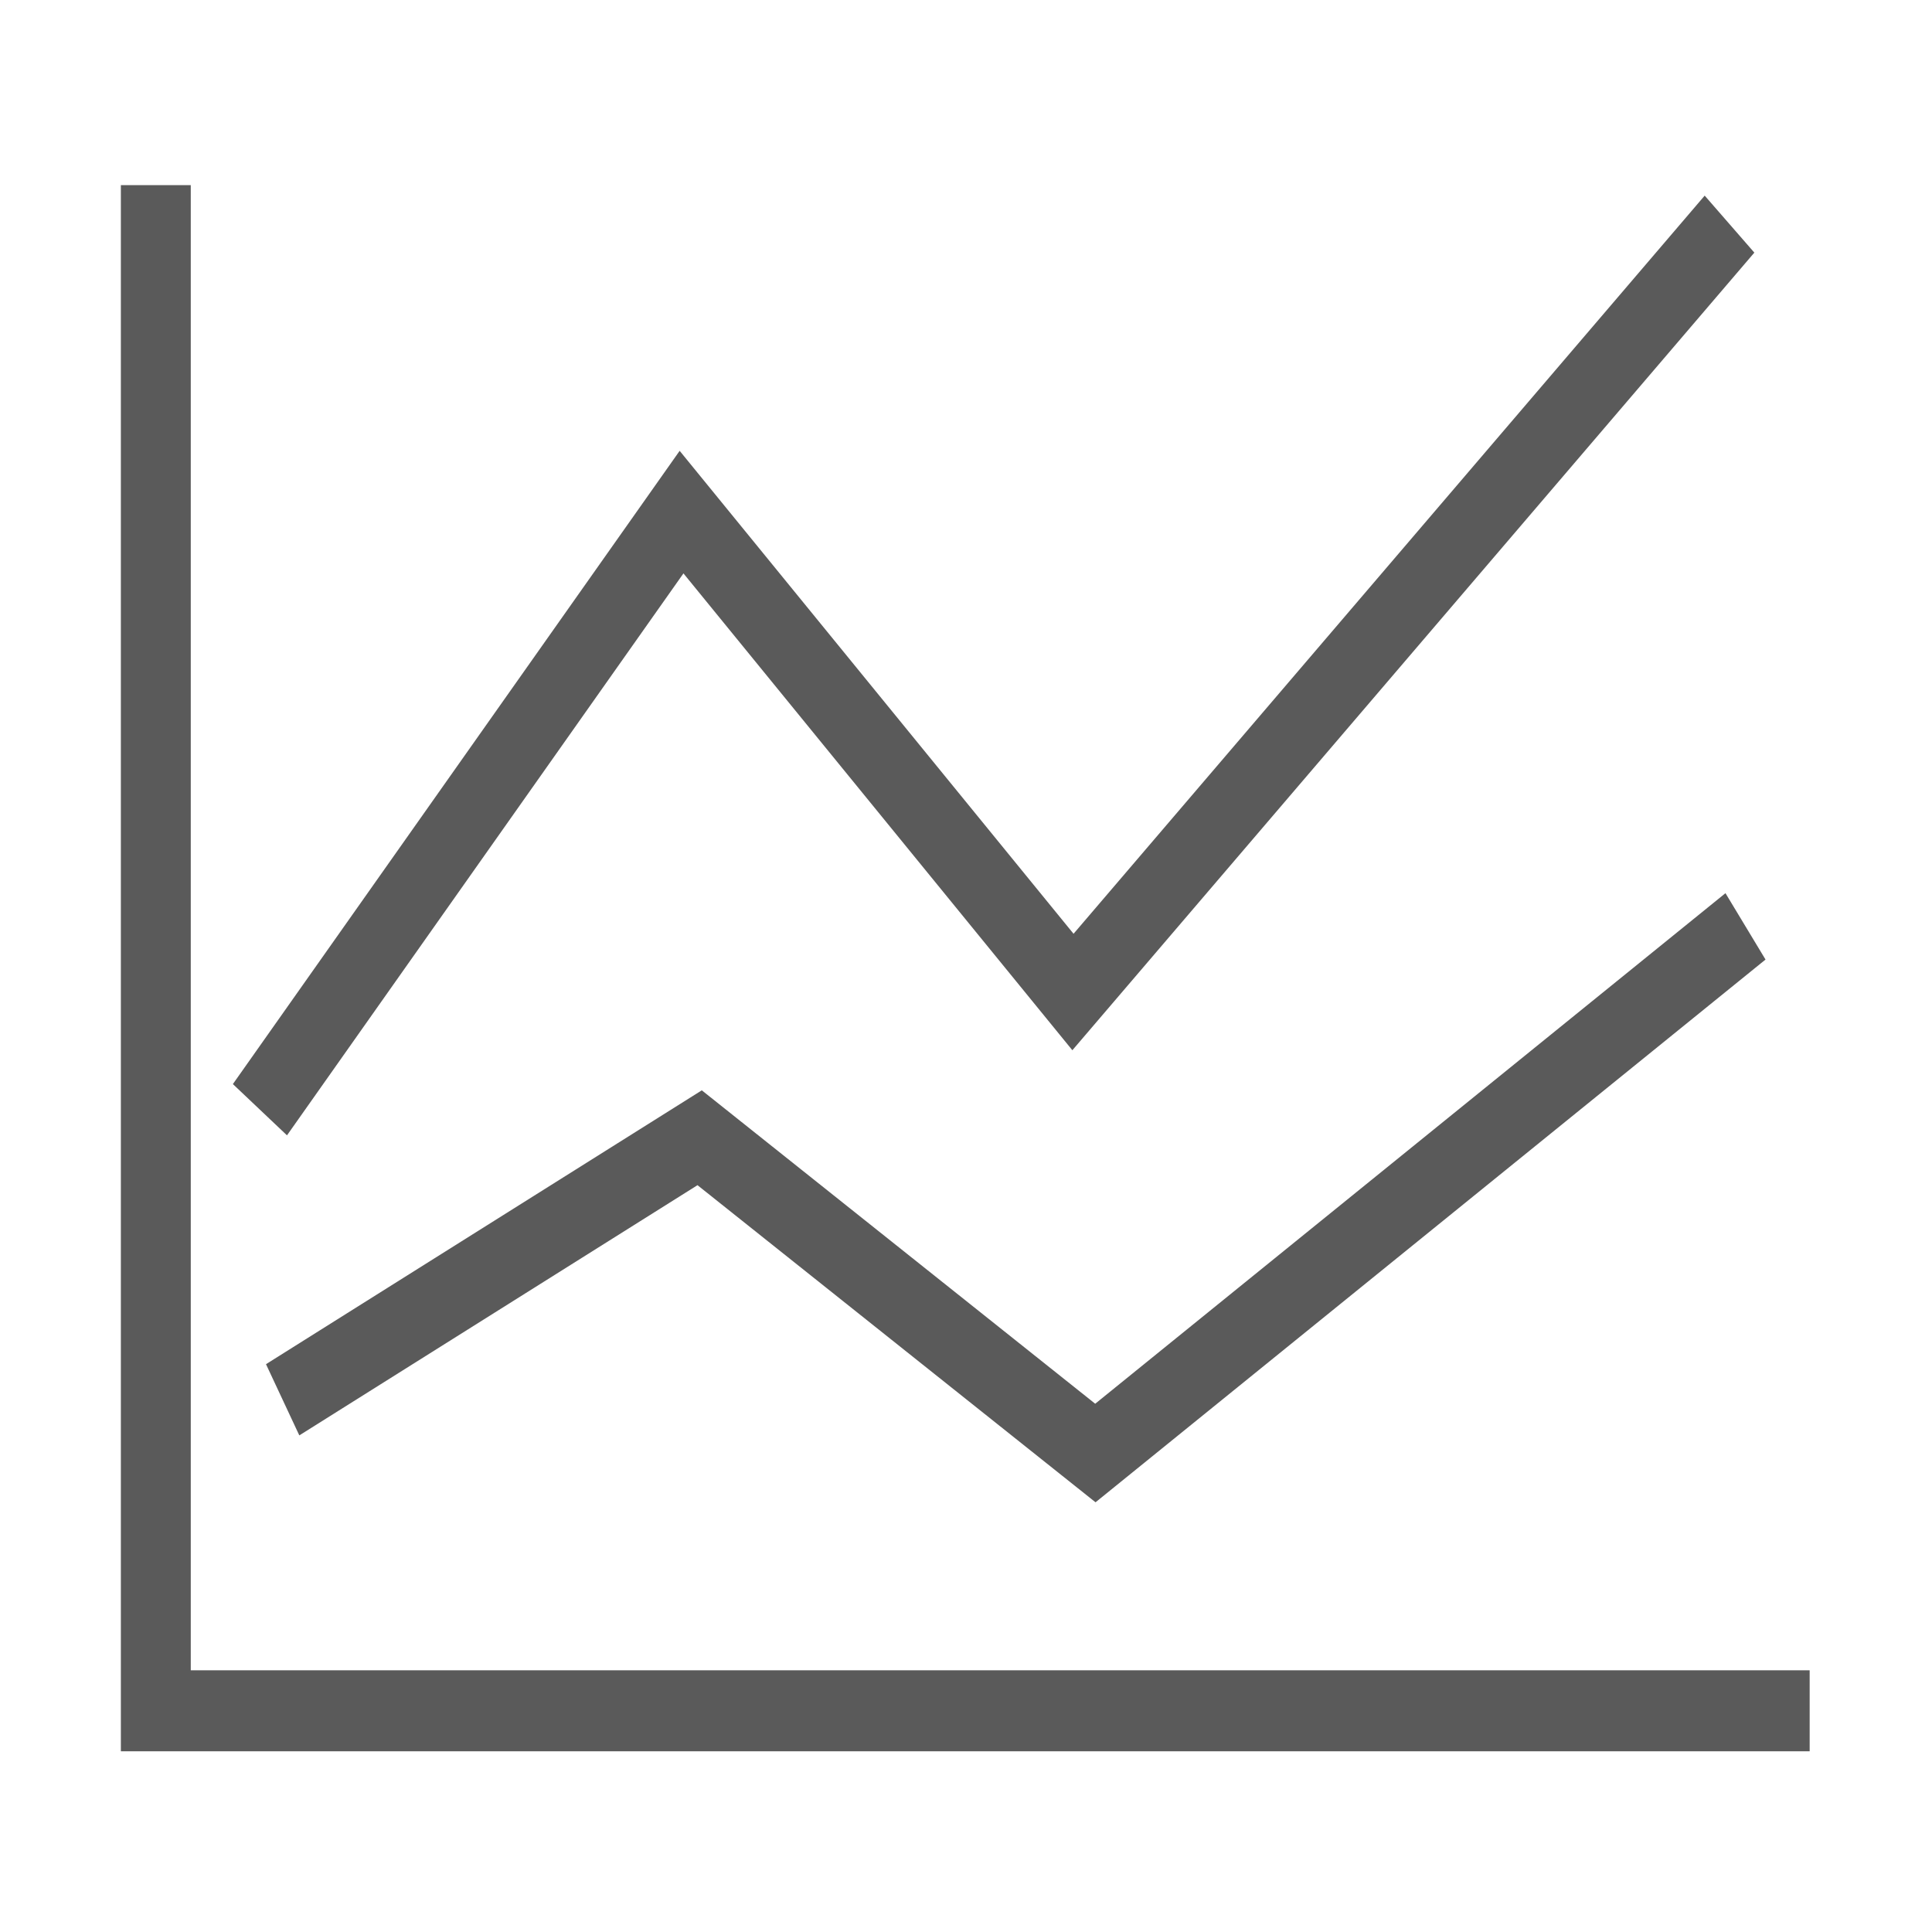 <?xml version="1.0" standalone="no"?><!DOCTYPE svg PUBLIC "-//W3C//DTD SVG 1.1//EN" "http://www.w3.org/Graphics/SVG/1.1/DTD/svg11.dtd"><svg t="1524724806437" class="icon" style="" viewBox="0 0 1024 1024" version="1.1" xmlns="http://www.w3.org/2000/svg" p-id="3806" data-spm-anchor-id="a313x.7781069.0.i16" xmlns:xlink="http://www.w3.org/1999/xlink" width="48" height="48"><defs><style type="text/css"></style></defs><path d="M959.159 928.219H64.063V98.125h37.045v787.166h858.051z" fill="#5a5a5a" p-id="3807" data-spm-anchor-id="a313x.7781069.0.i14" class=""></path><path d="M580.658 796.245L369.686 628.169 158.642 760.785l-17.659-37.737 230.991-145.15 208.508 166.113 334.054-270.609 21.225 35.183z" fill="#5a5a5a" p-id="3808" data-spm-anchor-id="a313x.7781069.0.i17" class="selected"></path><path d="M152.112 601.753l-28.68-27.17L360.23 238.944 569.003 494.92 903.52 103.683l26.316 30.213-361.462 422.75L362.245 303.91z" fill="#5a5a5a" p-id="3809" data-spm-anchor-id="a313x.7781069.0.i18" class="selected"></path></svg>